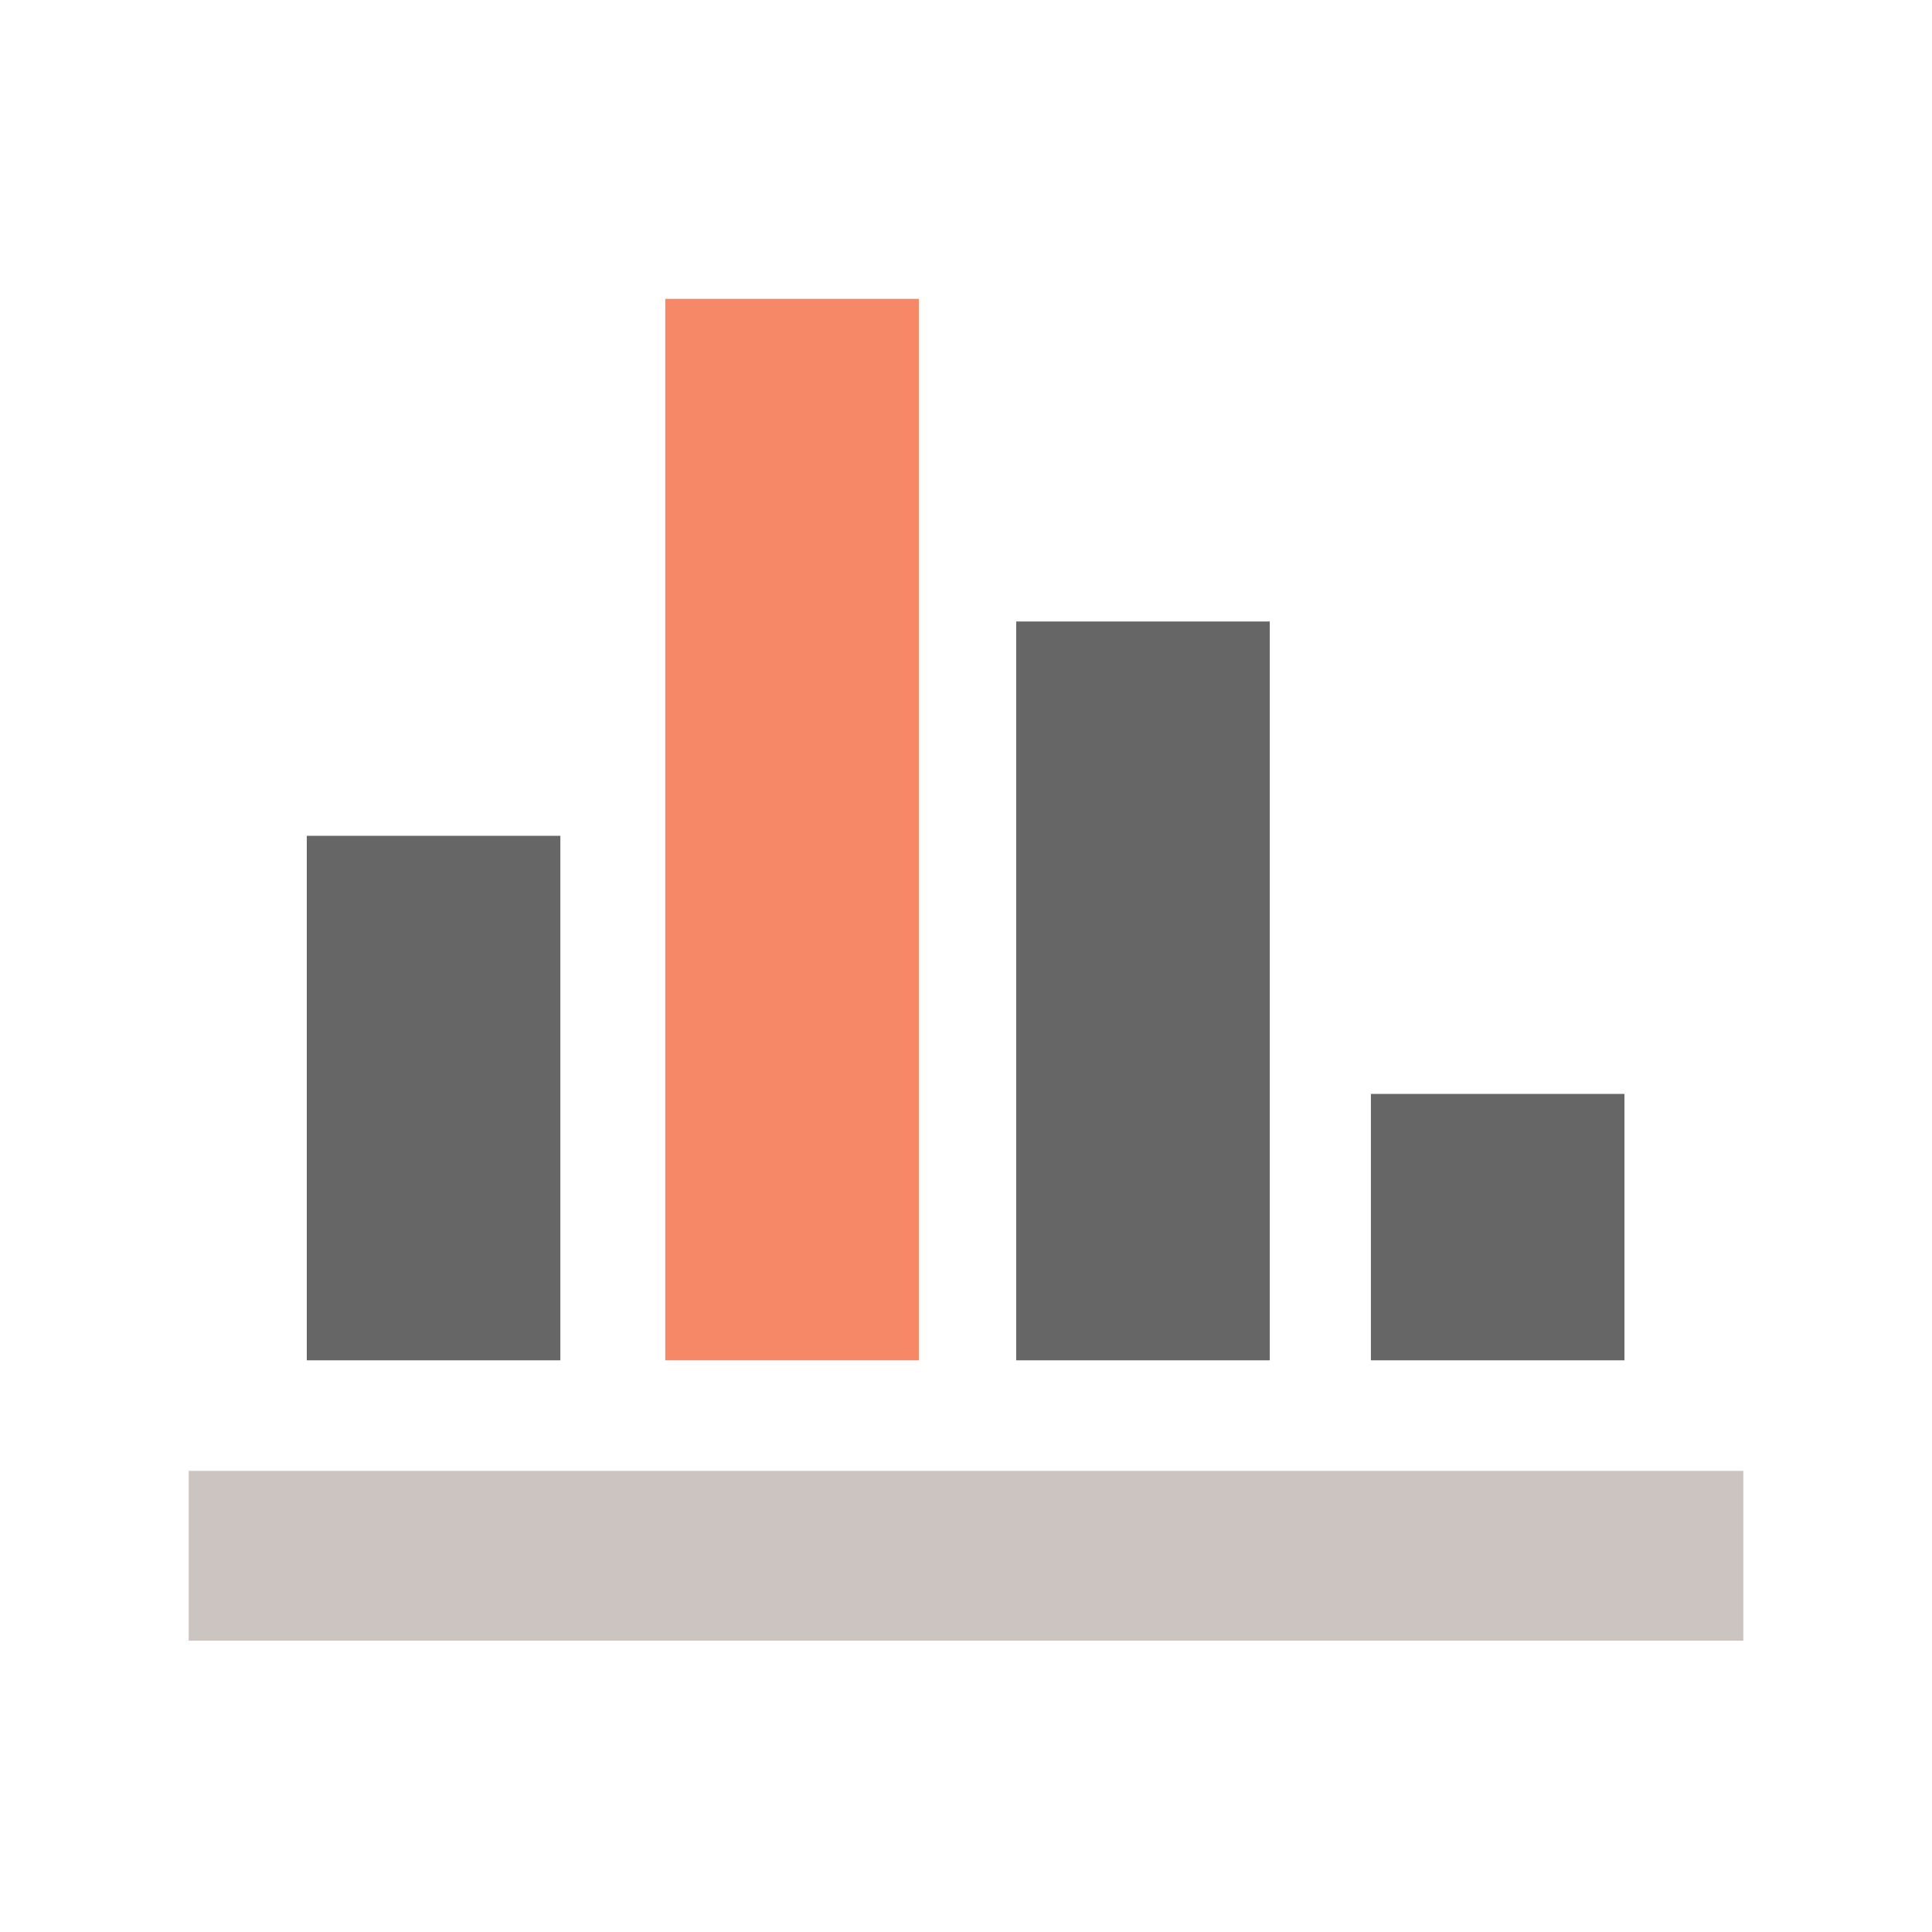 <?xml version="1.0" encoding="utf-8"?>
<!-- Generator: Adobe Illustrator 18.0.0, SVG Export Plug-In . SVG Version: 6.00 Build 0)  -->
<!DOCTYPE svg PUBLIC "-//W3C//DTD SVG 1.1//EN" "http://www.w3.org/Graphics/SVG/1.1/DTD/svg11.dtd">
<svg version="1.1" id="Calque_1" xmlns="http://www.w3.org/2000/svg" xmlns:xlink="http://www.w3.org/1999/xlink" x="0px" y="0px"
	 viewBox="0 0 512 512" enable-background="new 0 0 512 512" xml:space="preserve">
<path id="bar_chart_2_icon" fill="#666666" d="M148.5,360.5H81.3v-139h67.2L148.5,360.5L148.5,360.5z M336.5,360.5h-67.2V164.7h67.2
	V360.5z M430.5,360.5h-67.2v-70.6h67.2V360.5z"/>
<path id="bar_chart_2_icon_2_" fill="#CBC4C1" d="M462,389.8H50v45h412V389.8z"/>
<path id="bar_chart_2_icon_1_" fill="#F68867" d="M243.5,360.5h-67.2V79.2h67.2L243.5,360.5L243.5,360.5z"/>
</svg>
